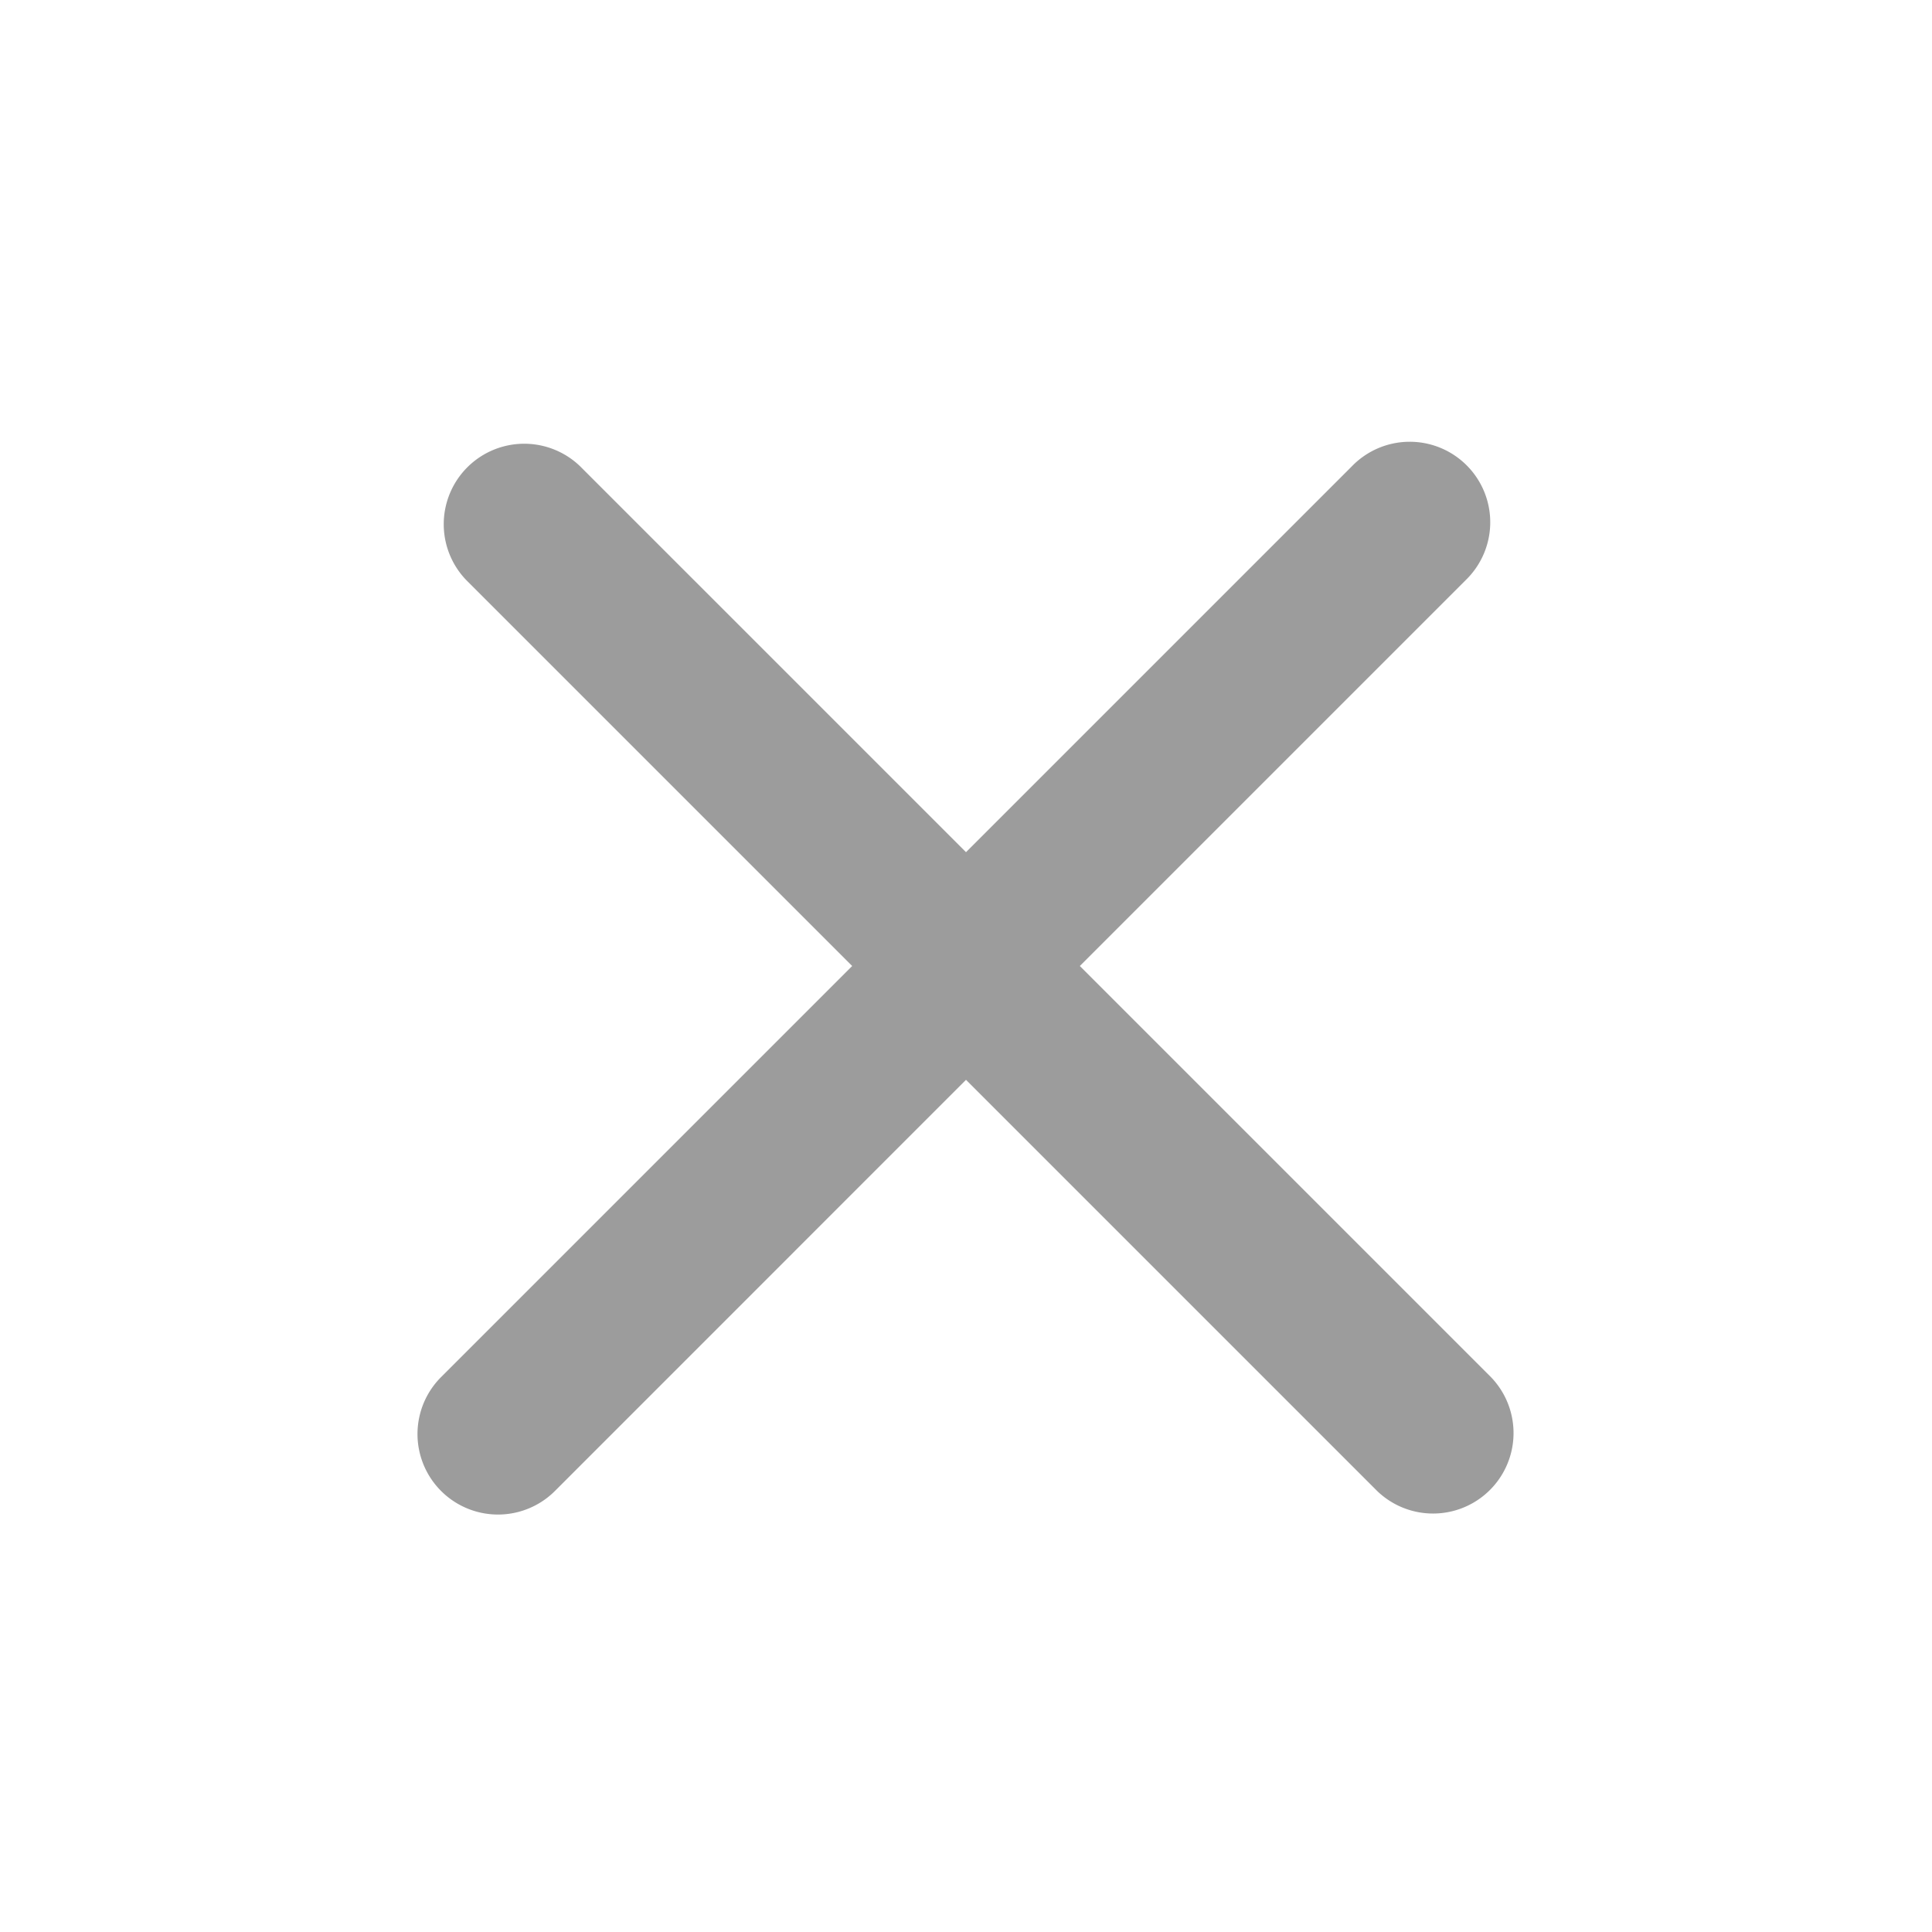 <svg width="24" height="24" viewBox="0 0 24 24" fill="none" xmlns="http://www.w3.org/2000/svg"><path fill-rule="evenodd" clip-rule="evenodd" d="M7.207 5.793a1 1 0 00-1.414 1.414L10.586 12l-5.107 5.107a1 1 0 101.415 1.414L12 13.414l5.107 5.107a1 1 0 001.414-1.414L13.414 12l4.793-4.793a1 1 0 10-1.414-1.414L12 10.586 7.207 5.793z" fill="#9C9C9C"/></svg>